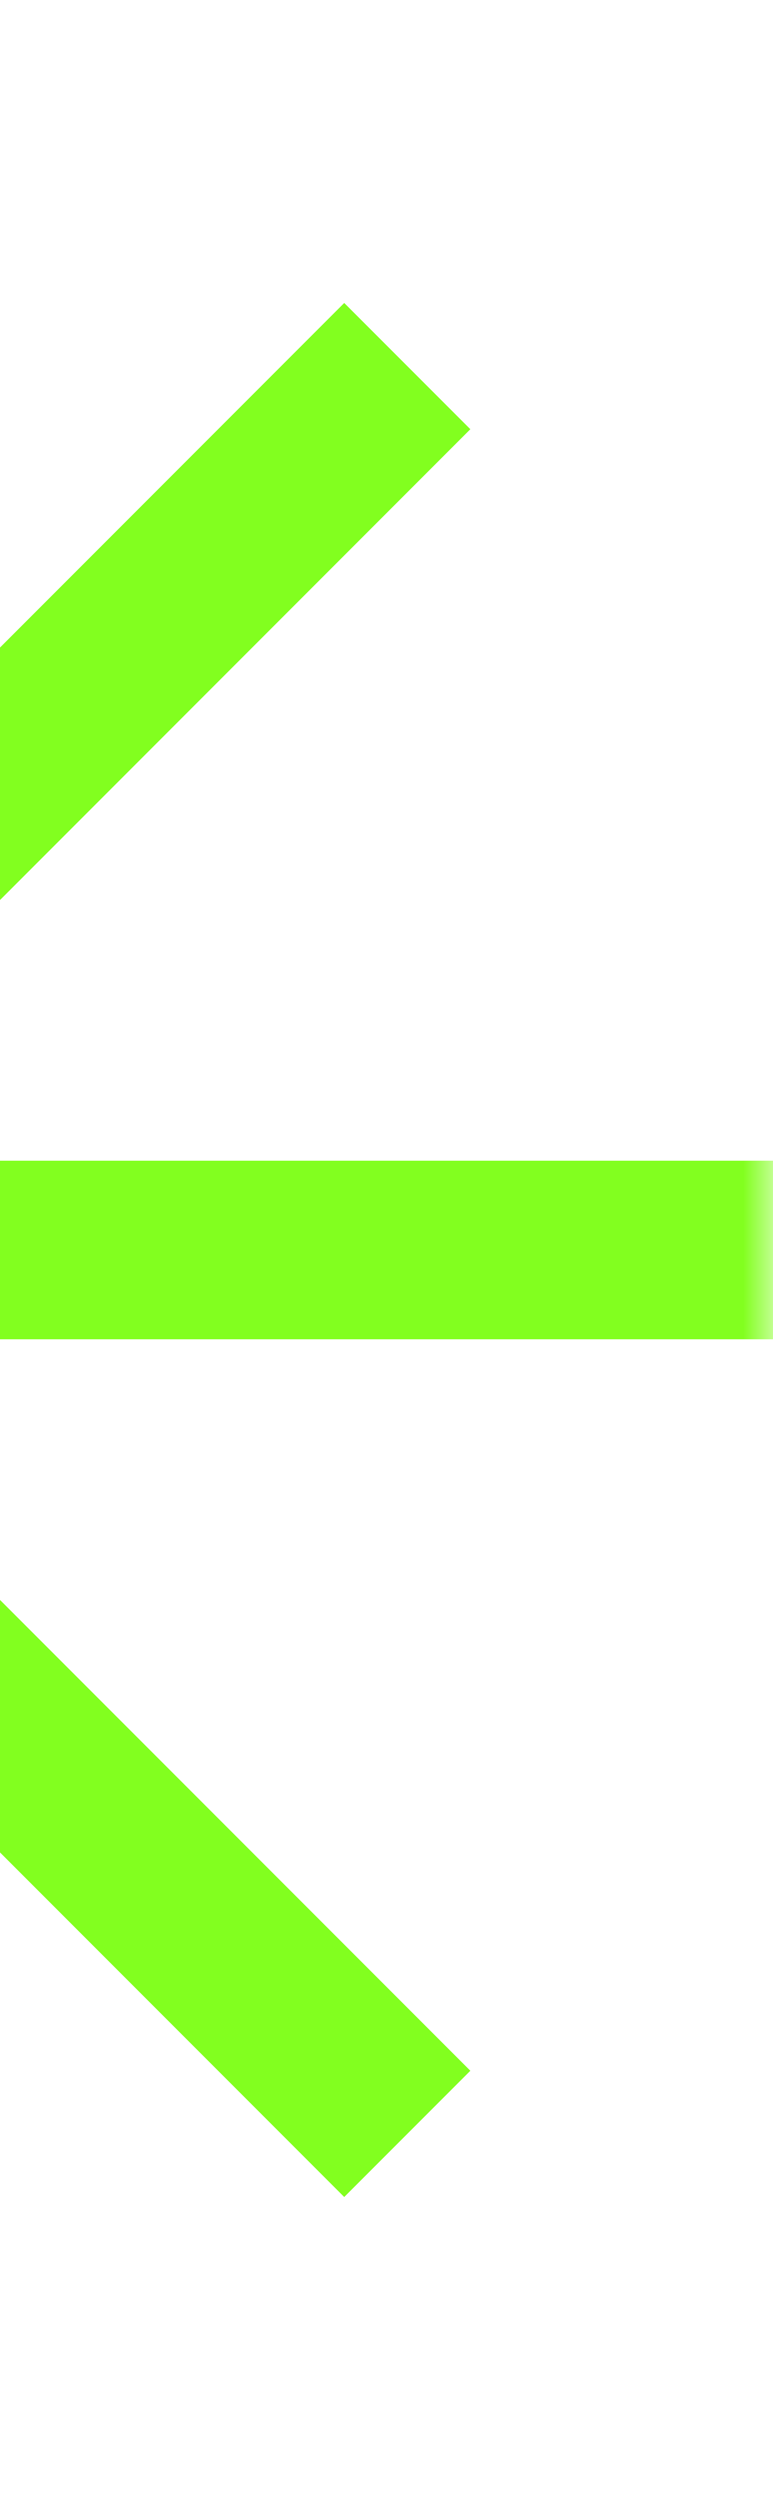 <svg width="13" height="42" viewBox="0 0 13 42" fill="none" xmlns="http://www.w3.org/2000/svg">
<g clip-path="url(#clip0_0_355)">
<mask id="mask0_0_355" style="mask-type:luminance" maskUnits="userSpaceOnUse" x="-29" y="0" width="42" height="42">
<path d="M13 0H-29V42H13V0Z" fill="white"/>
</mask>
<g mask="url(#mask0_0_355)">
<path fill-rule="evenodd" clip-rule="evenodd" d="M-6.5 0H-9.5V17.379L-21.789 5.09L-23.91 7.211L-11.621 19.5H-29V22.5H-11.621L-23.91 34.789L-21.789 36.91L-9.5 24.621V42H-6.5V24.621L5.789 36.91L7.91 34.789L-4.379 22.5H13V19.5H-4.379L7.91 7.211L5.789 5.09L-6.5 17.379V0Z" fill="#82FF1F"/>
</g>
</g>
<defs>
<clipPath id="clip0_0_355">
<rect width="42" height="42" fill="white" transform="translate(-29)"/>
</clipPath>
</defs>
</svg>
